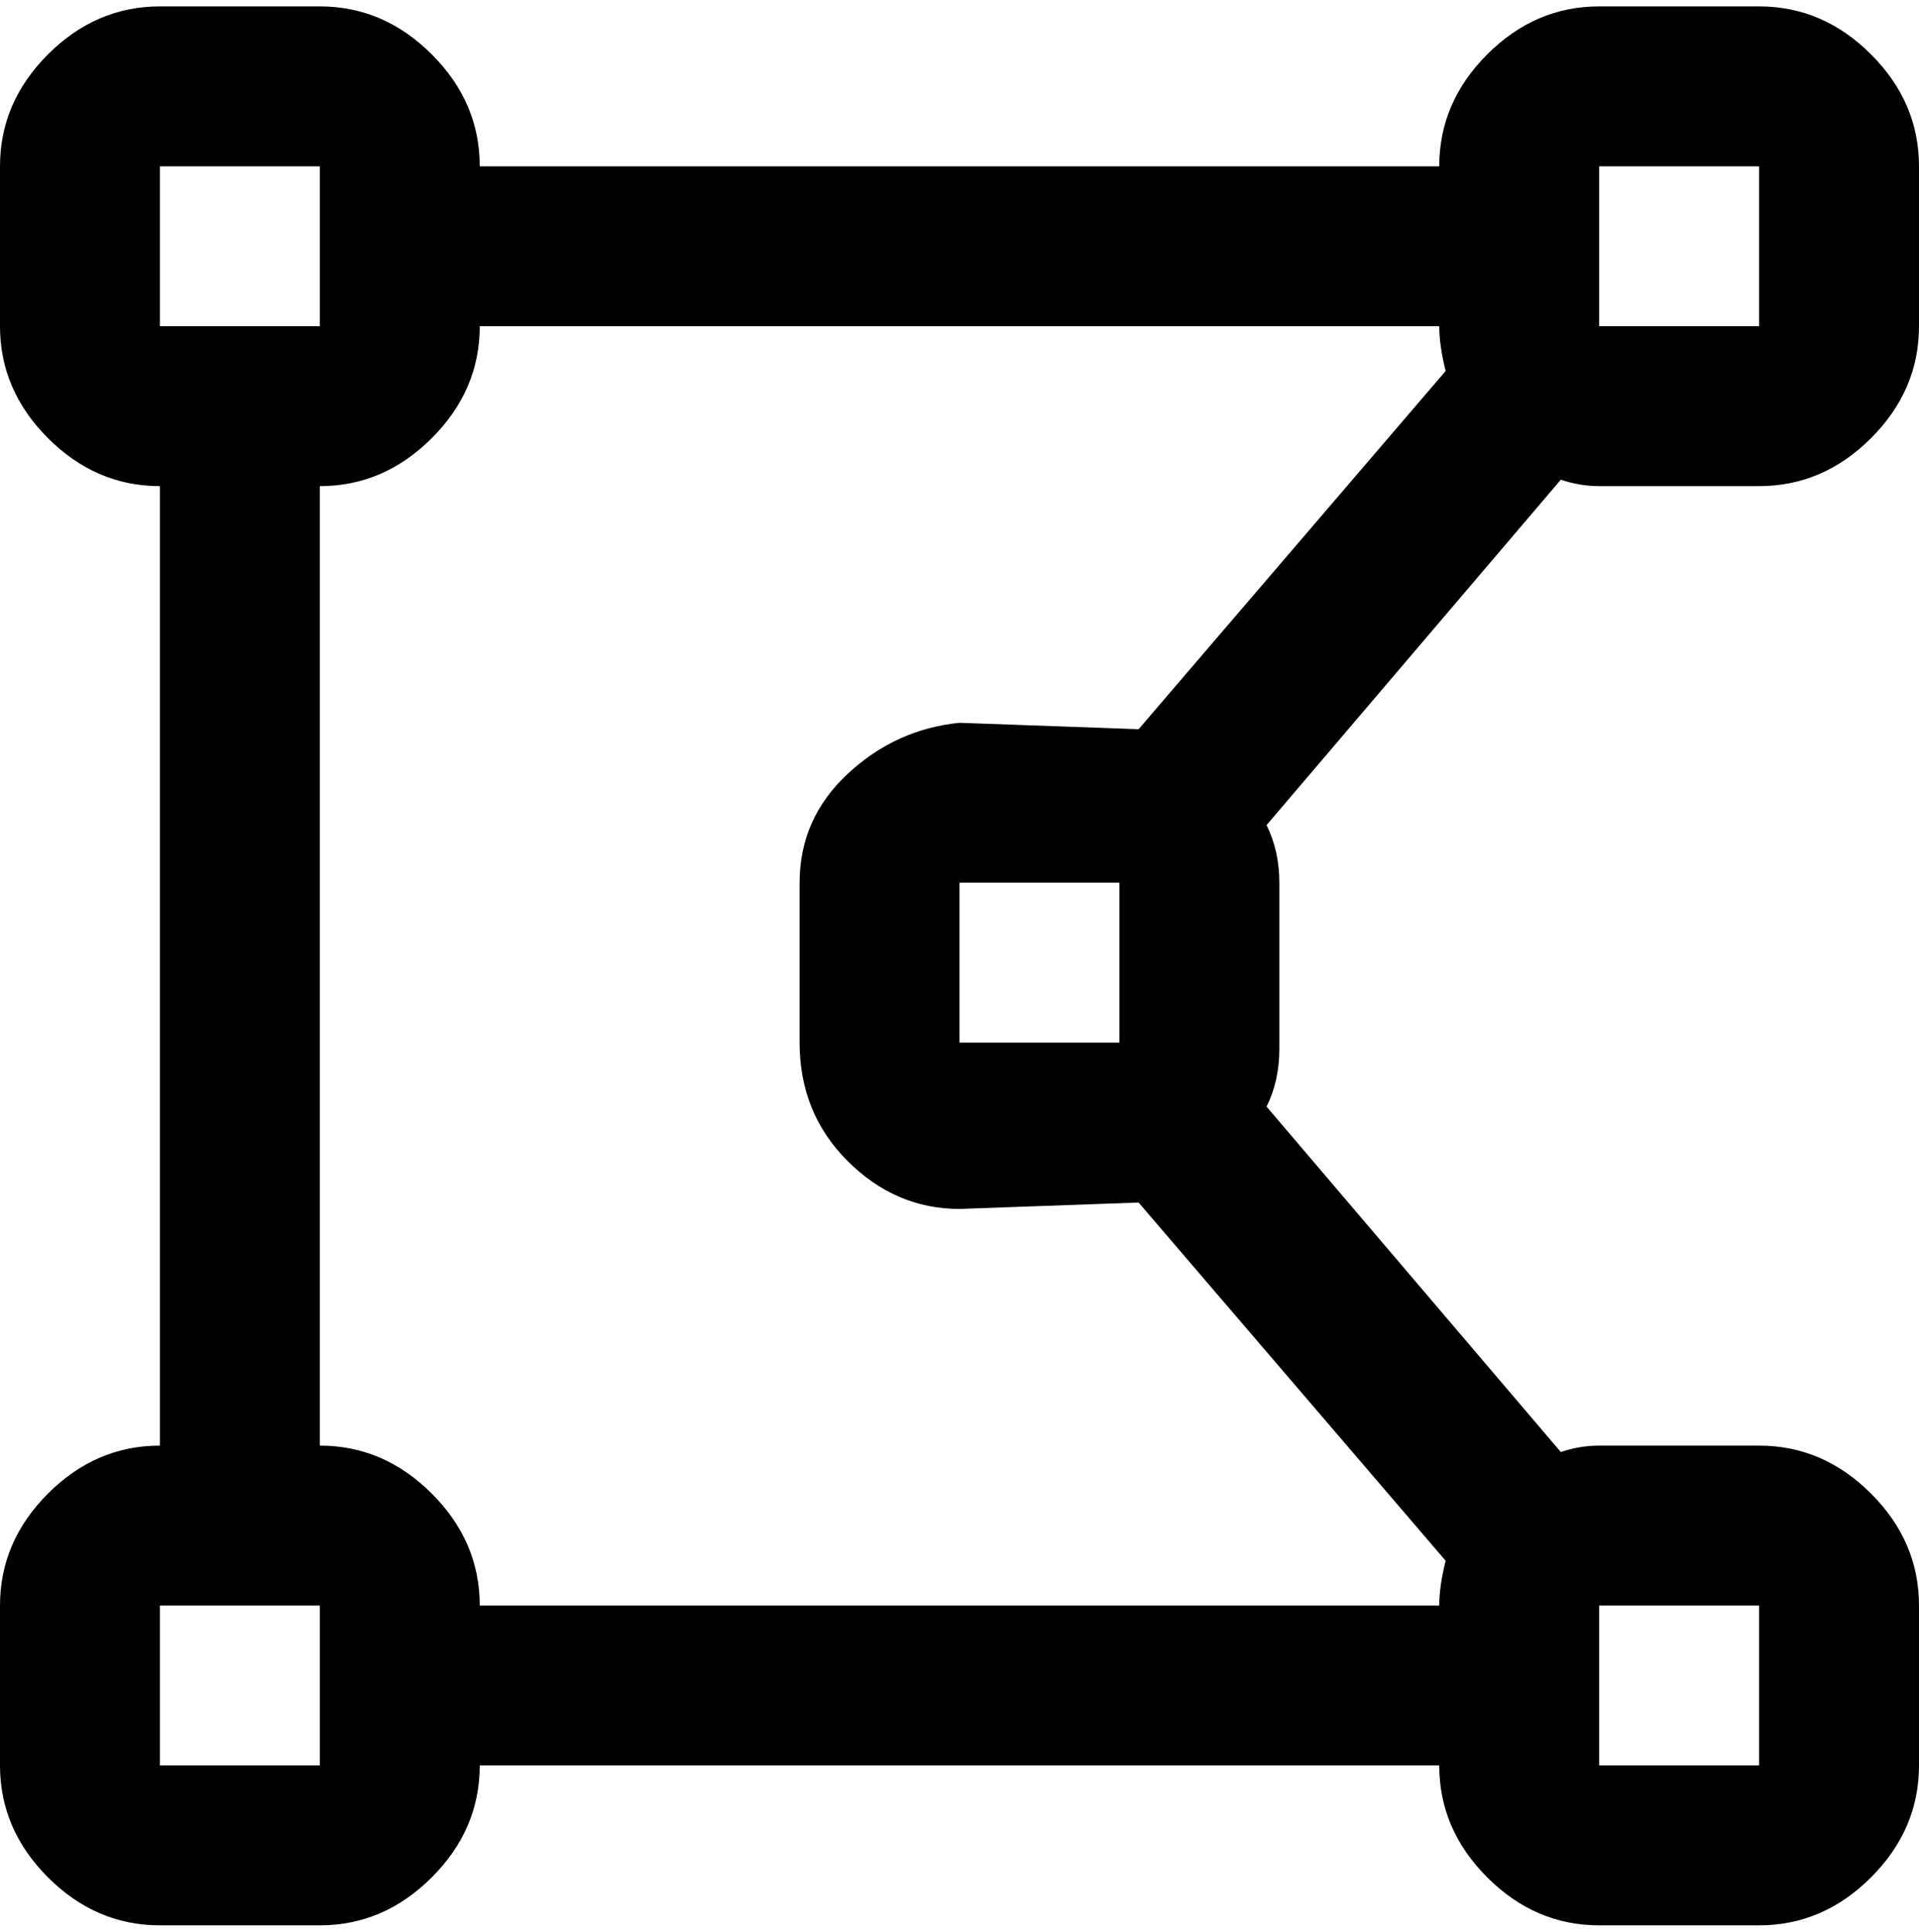<svg viewBox="0 0 300 302.001" xmlns="http://www.w3.org/2000/svg"><path d="M250 76h25q10 0 17.5-7.5T300 51V26q0-10-7.5-17.5T275 1h-25q-10 0-17.5 7.5T225 26H75q0-10-7.5-17.5T50 1H25Q15 1 7.5 8.5T0 26v25q0 10 7.5 17.5T25 76v150q-10 0-17.5 7.5T0 251v25q0 10 7.5 17.5T25 301h25q10 0 17.5-7.5T75 276h150q0 10 7.5 17.5T250 301h25q10 0 17.5-7.5T300 276v-25q0-10-7.5-17.5T275 226h-25q-3 0-6 1l-46-54q2-4 2-9v-26q0-5-2-9l46-54q3 1 6 1zm0-50h25v25h-25V26zm0 225h25v25h-25v-25zM25 26h25v25H25V26zm0 250v-25h25v25H25zm50-25q0-10-7.5-17.5T50 226V76q10 0 17.5-7.5T75 51h150q0 3 1 7l-48 56-28-1q-10 1-17.5 8t-7.5 17v25q0 11 7.5 18.5T150 189l28-1 48 56q-1 4-1 7H75zm75-88v-25h25v25h-25z"/></svg>